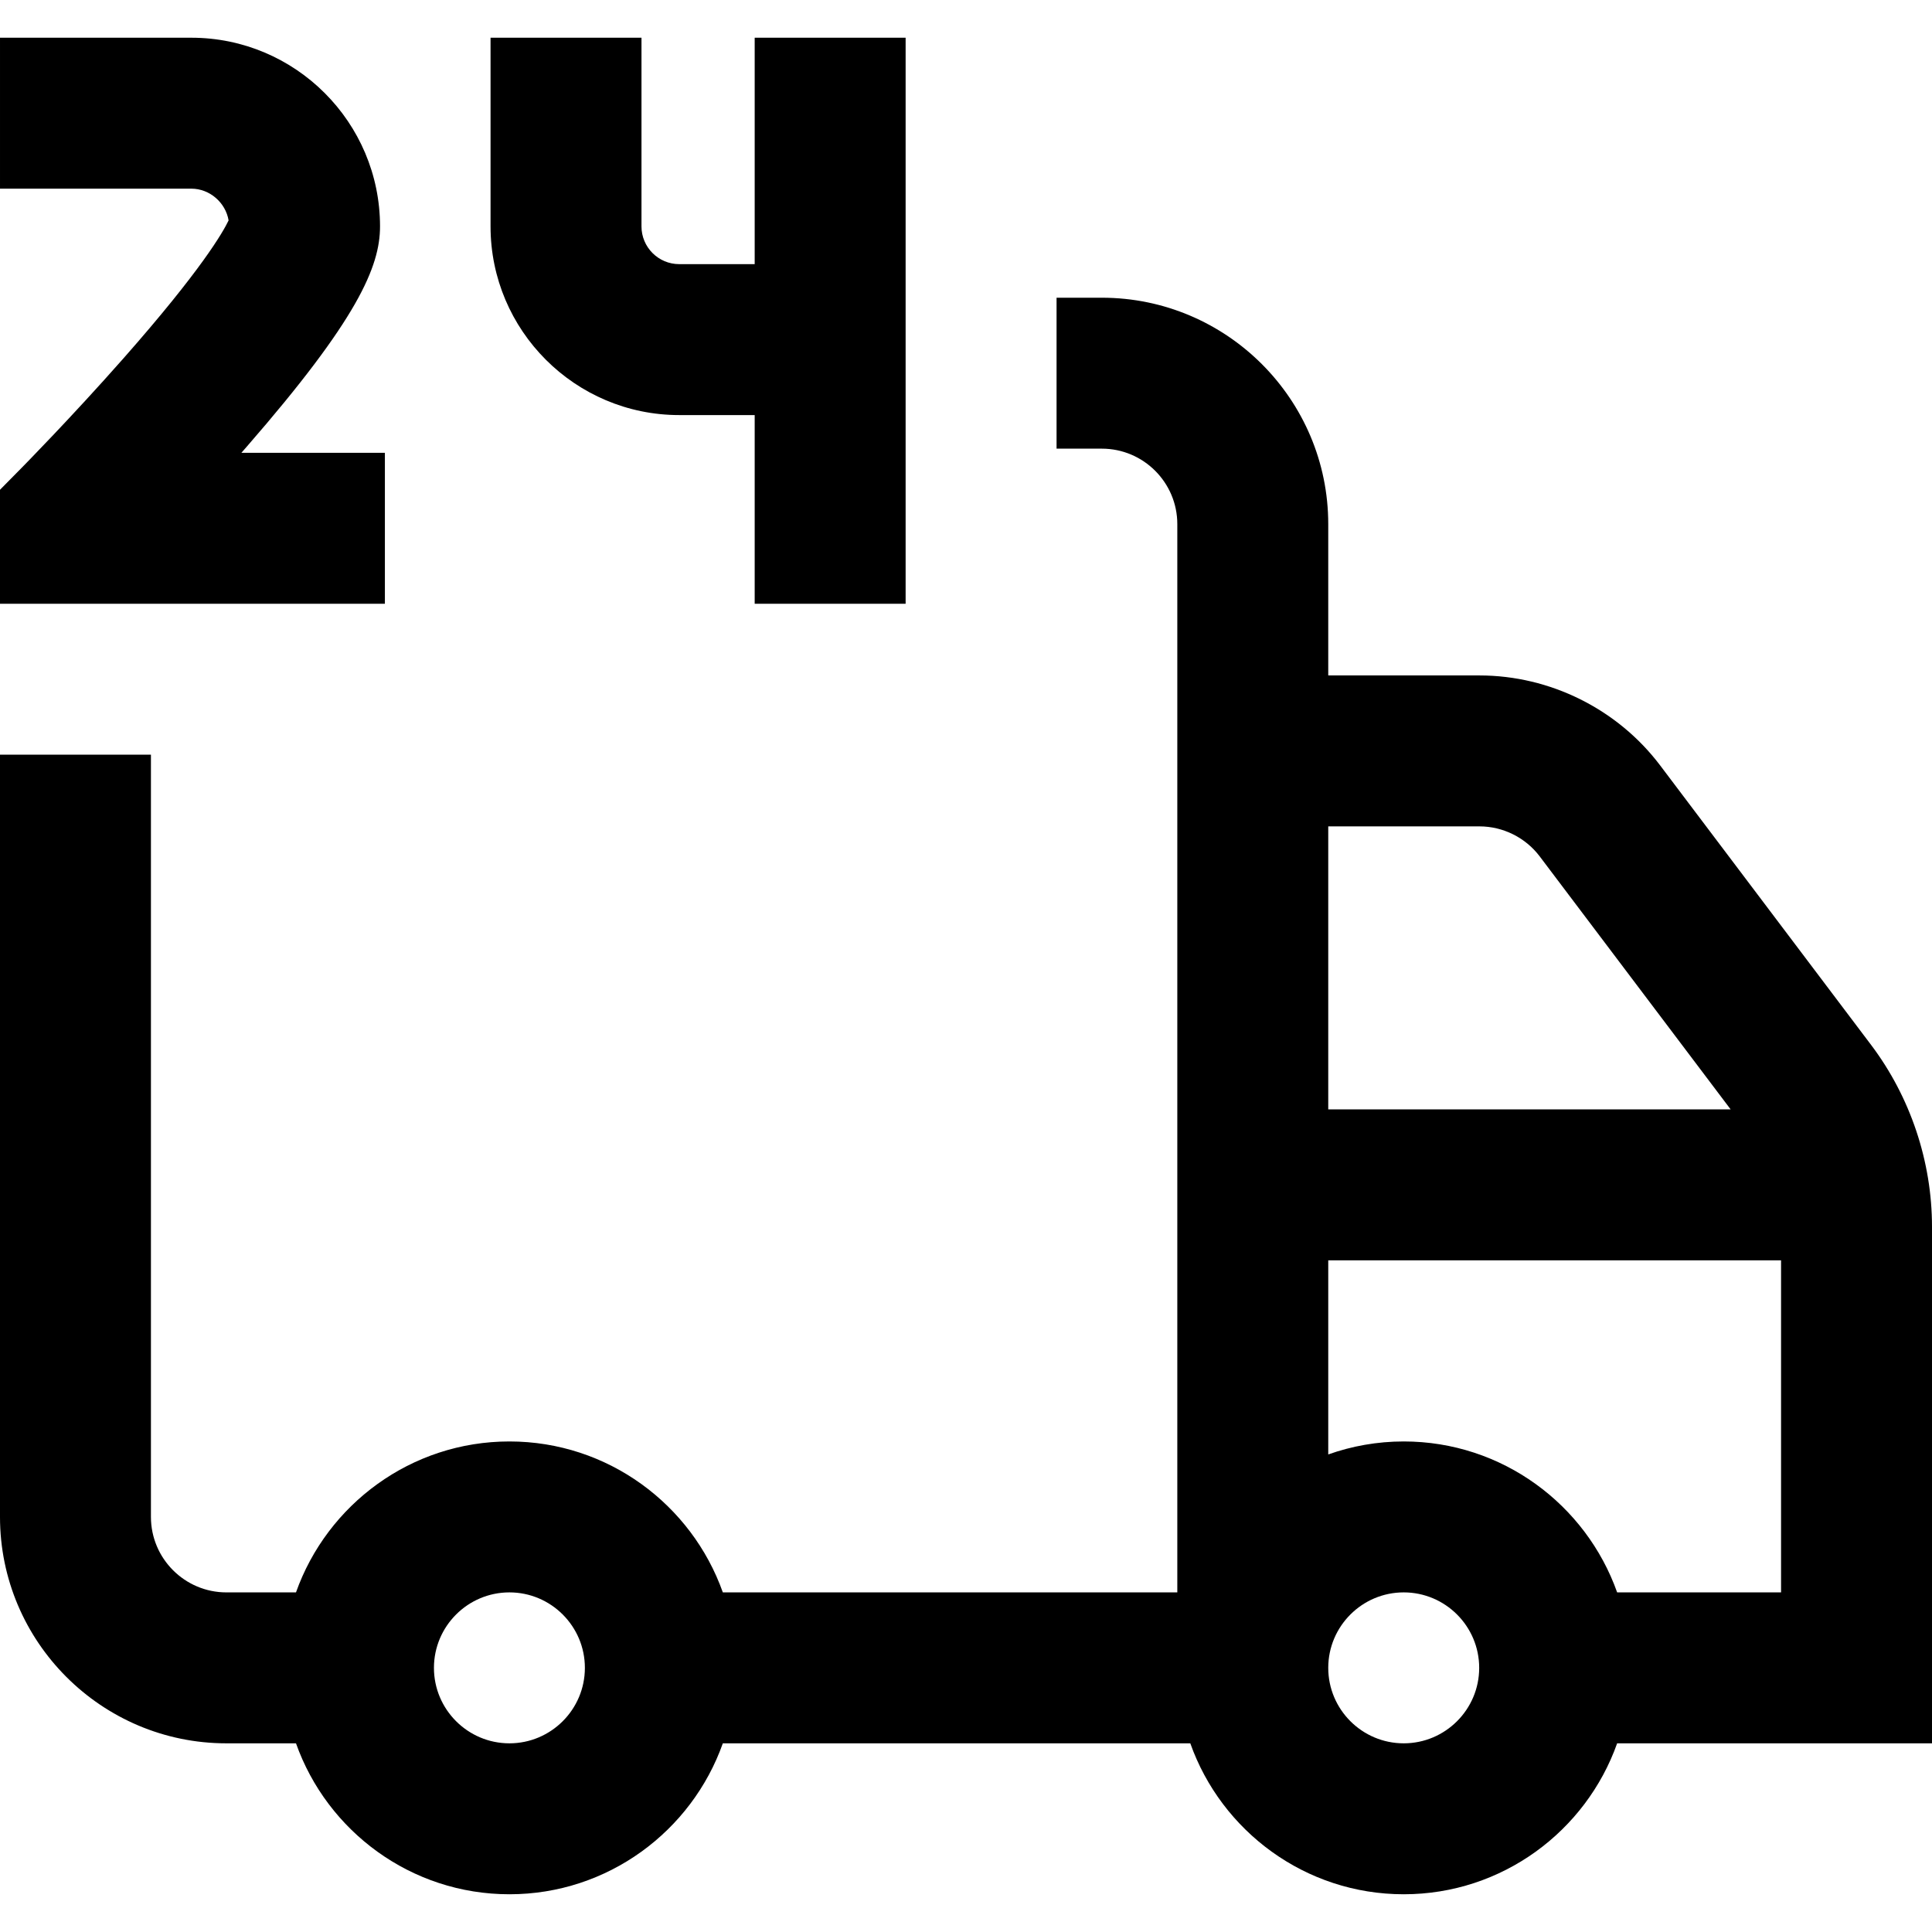 <svg height="512pt" viewBox="0 -10 512 512" width="512pt" xmlns="http://www.w3.org/2000/svg"><path d="m512 315.102c0-17.285-5.734-34.398-16.145-48.195l-55.887-74.051c-11.277-14.938-29.18-23.855-47.895-23.855h-40.074v-40.102c0-33.082-26.914-60-60-60h-12v40h12c11.027 0 20 8.973 20 20v283.102h-120.441c-8.254-23.277-30.484-40-56.559-40s-48.305 16.723-56.559 40h-18.441c-11.027 0-20-8.973-20-20v-202h-40v202c0 33.086 26.914 60 60 60h18.441c8.254 23.277 30.484 40 56.559 40s48.305-16.723 56.559-40h123.883c8.254 23.277 30.484 40 56.559 40s48.305-16.723 56.559-40h83.441zm-119.926-106.102c6.238 0 12.207 2.973 15.965 7.953l50.602 67.047h-106.641v-75zm-257.074 243c-11.027 0-20-8.973-20-20s8.973-20 20-20 20 8.973 20 20-8.973 20-20 20zm237 0c-11.027 0-20-8.973-20-20s8.973-20 20-20 20 8.973 20 20-8.973 20-20 20zm56.559-40c-8.254-23.277-30.484-40-56.559-40-7.012 0-13.738 1.219-20 3.441v-51.441h120v88zm-298.559-362v-50h40v50c0 5.516 4.484 10 10 10h20v-60h40v150h-40v-50h-20c-27.57 0-50-22.43-50-50zm-28 100h-102v-30.207l5.766-5.844c.133-.133 13.246-13.441 26.91-28.934 20.742-23.516 26.461-33.57 27.902-36.602-.785-4.699-4.984-8.414-9.867-8.414h-50.711v-40h50.711c27.57 0 50 22.43 50 50 0 10.684-5.996 24.688-35.27 58.316-.492.566-.98 1.125-1.469 1.684h38.027zm0 0"/></svg>